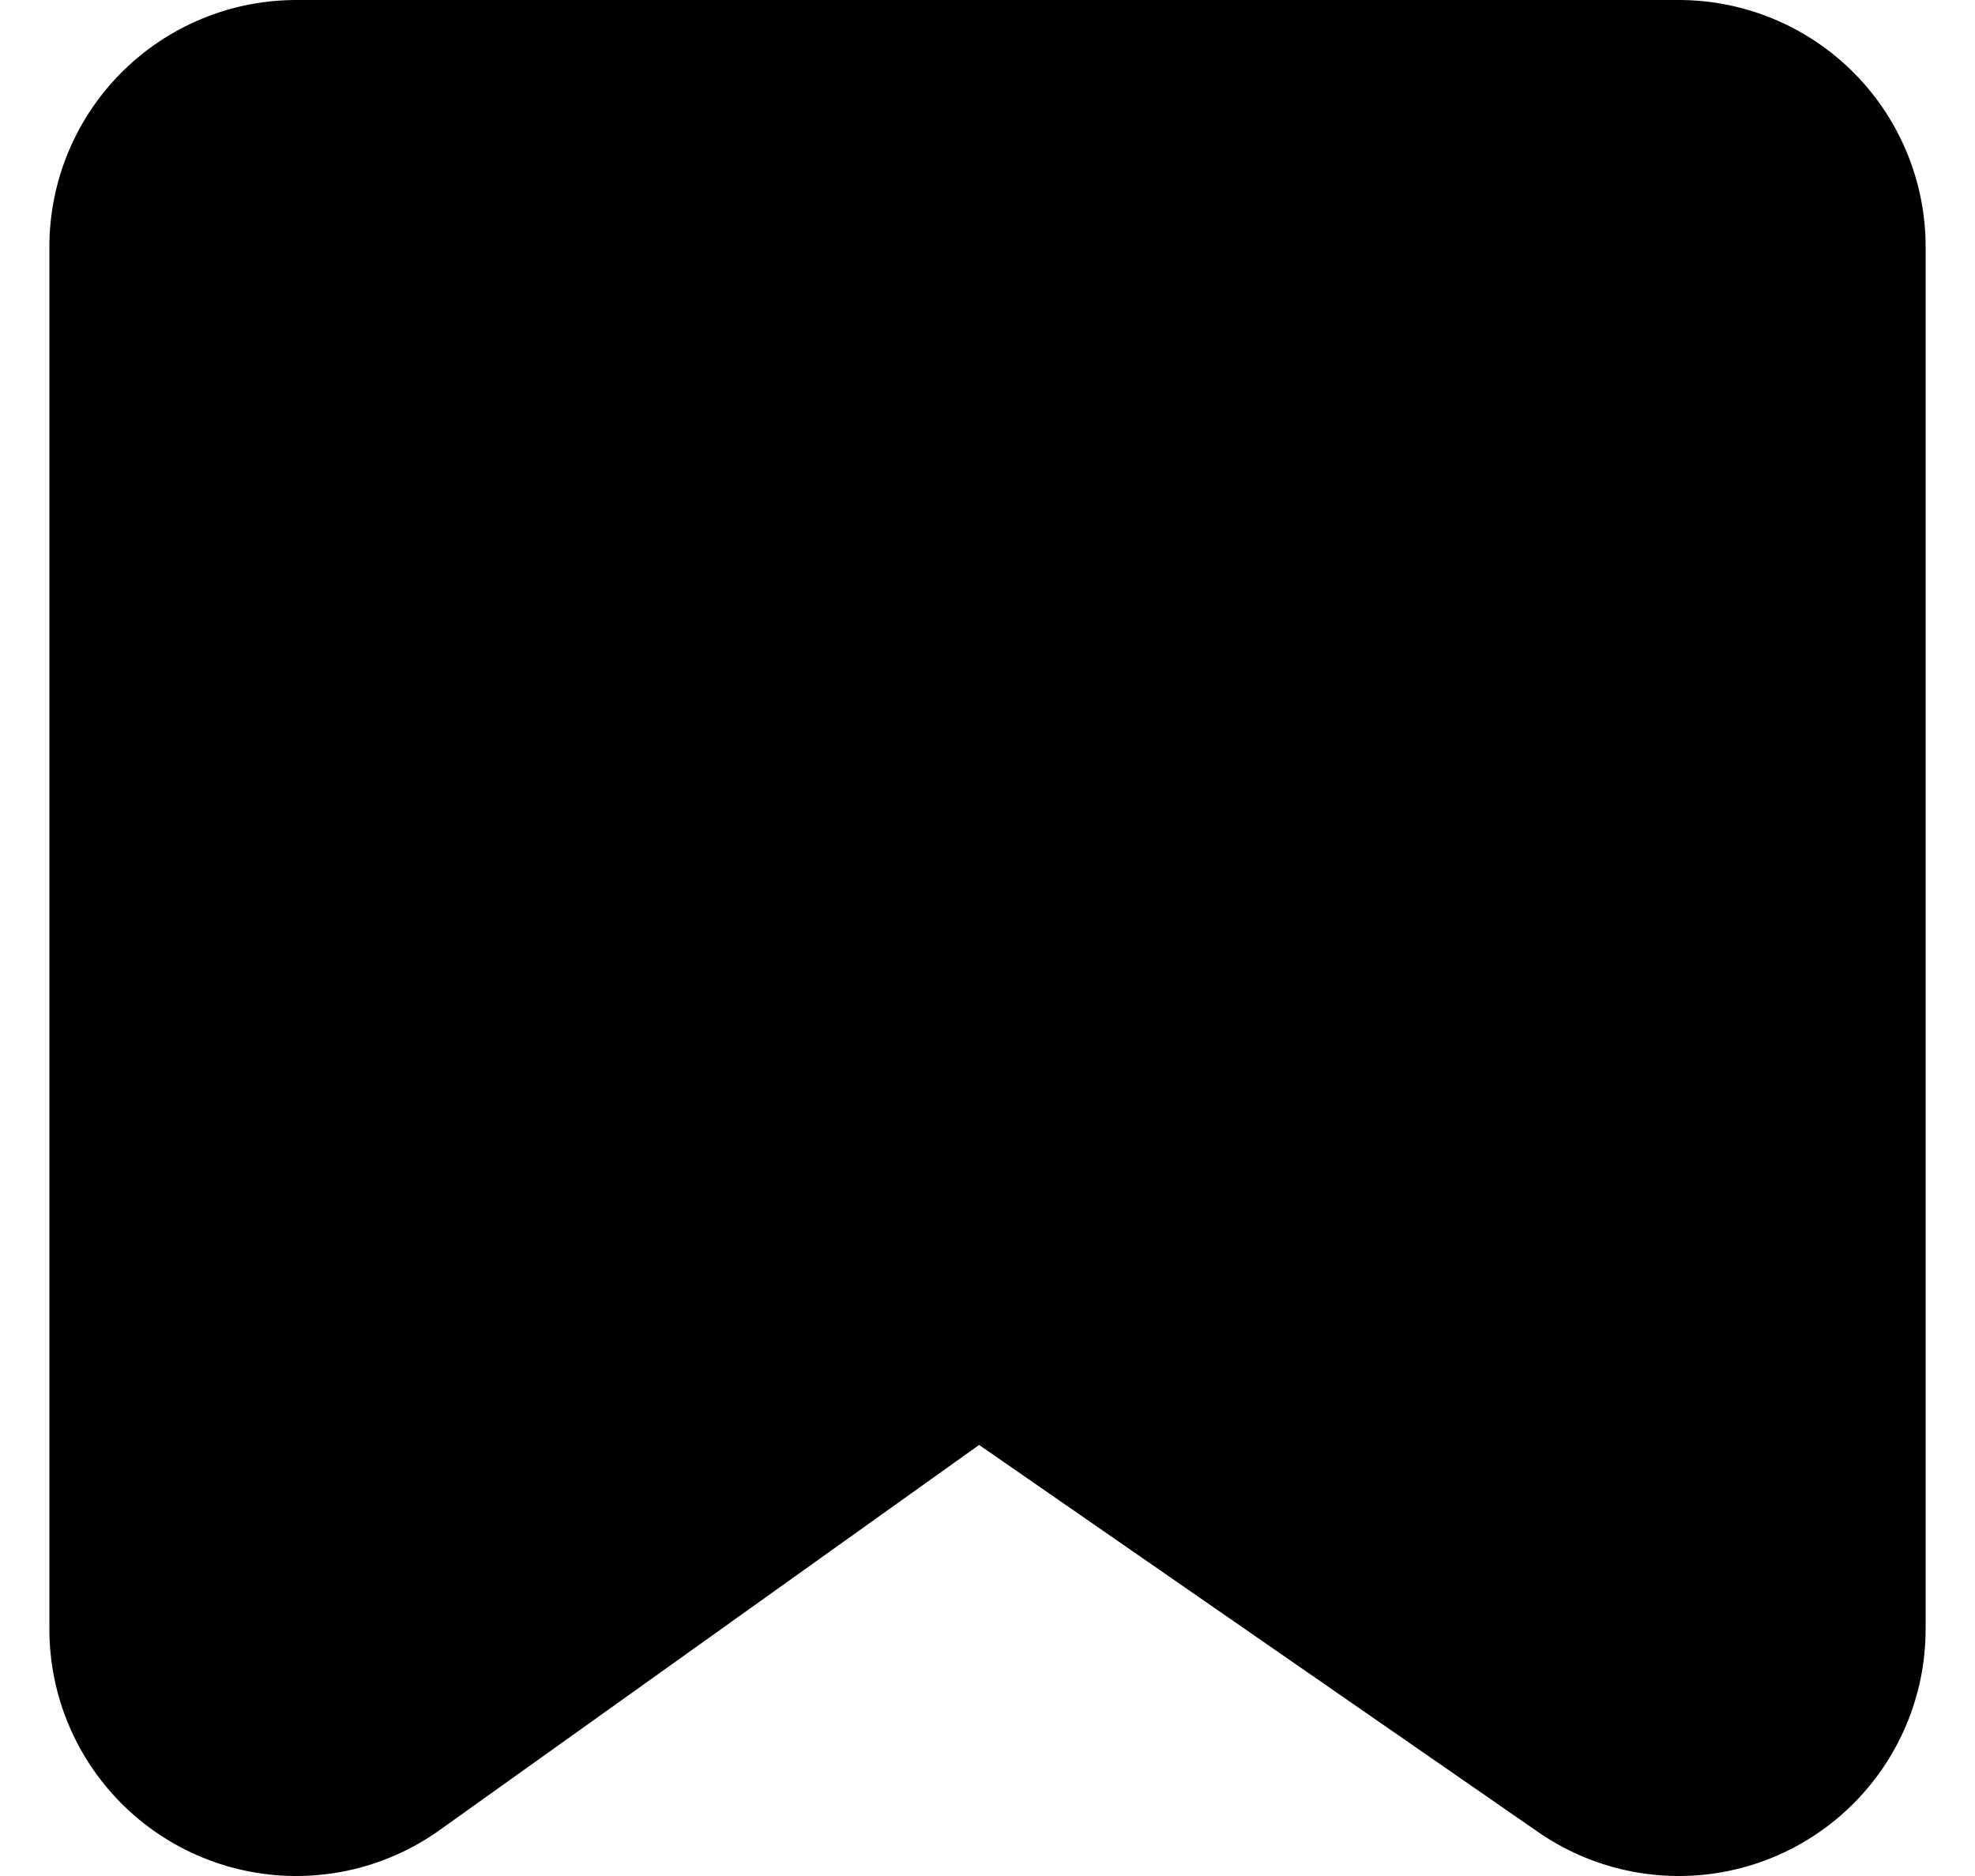 <svg width="20" height="19" viewBox="0 0 20 19" fill="none" xmlns="http://www.w3.org/2000/svg">
<path d="M17 16.5L9.893 11.578L3 16.5V2.5H17V16.5Z" fill="current" stroke="current" stroke-width="5" stroke-linecap="round" stroke-linejoin="round"/>
</svg>